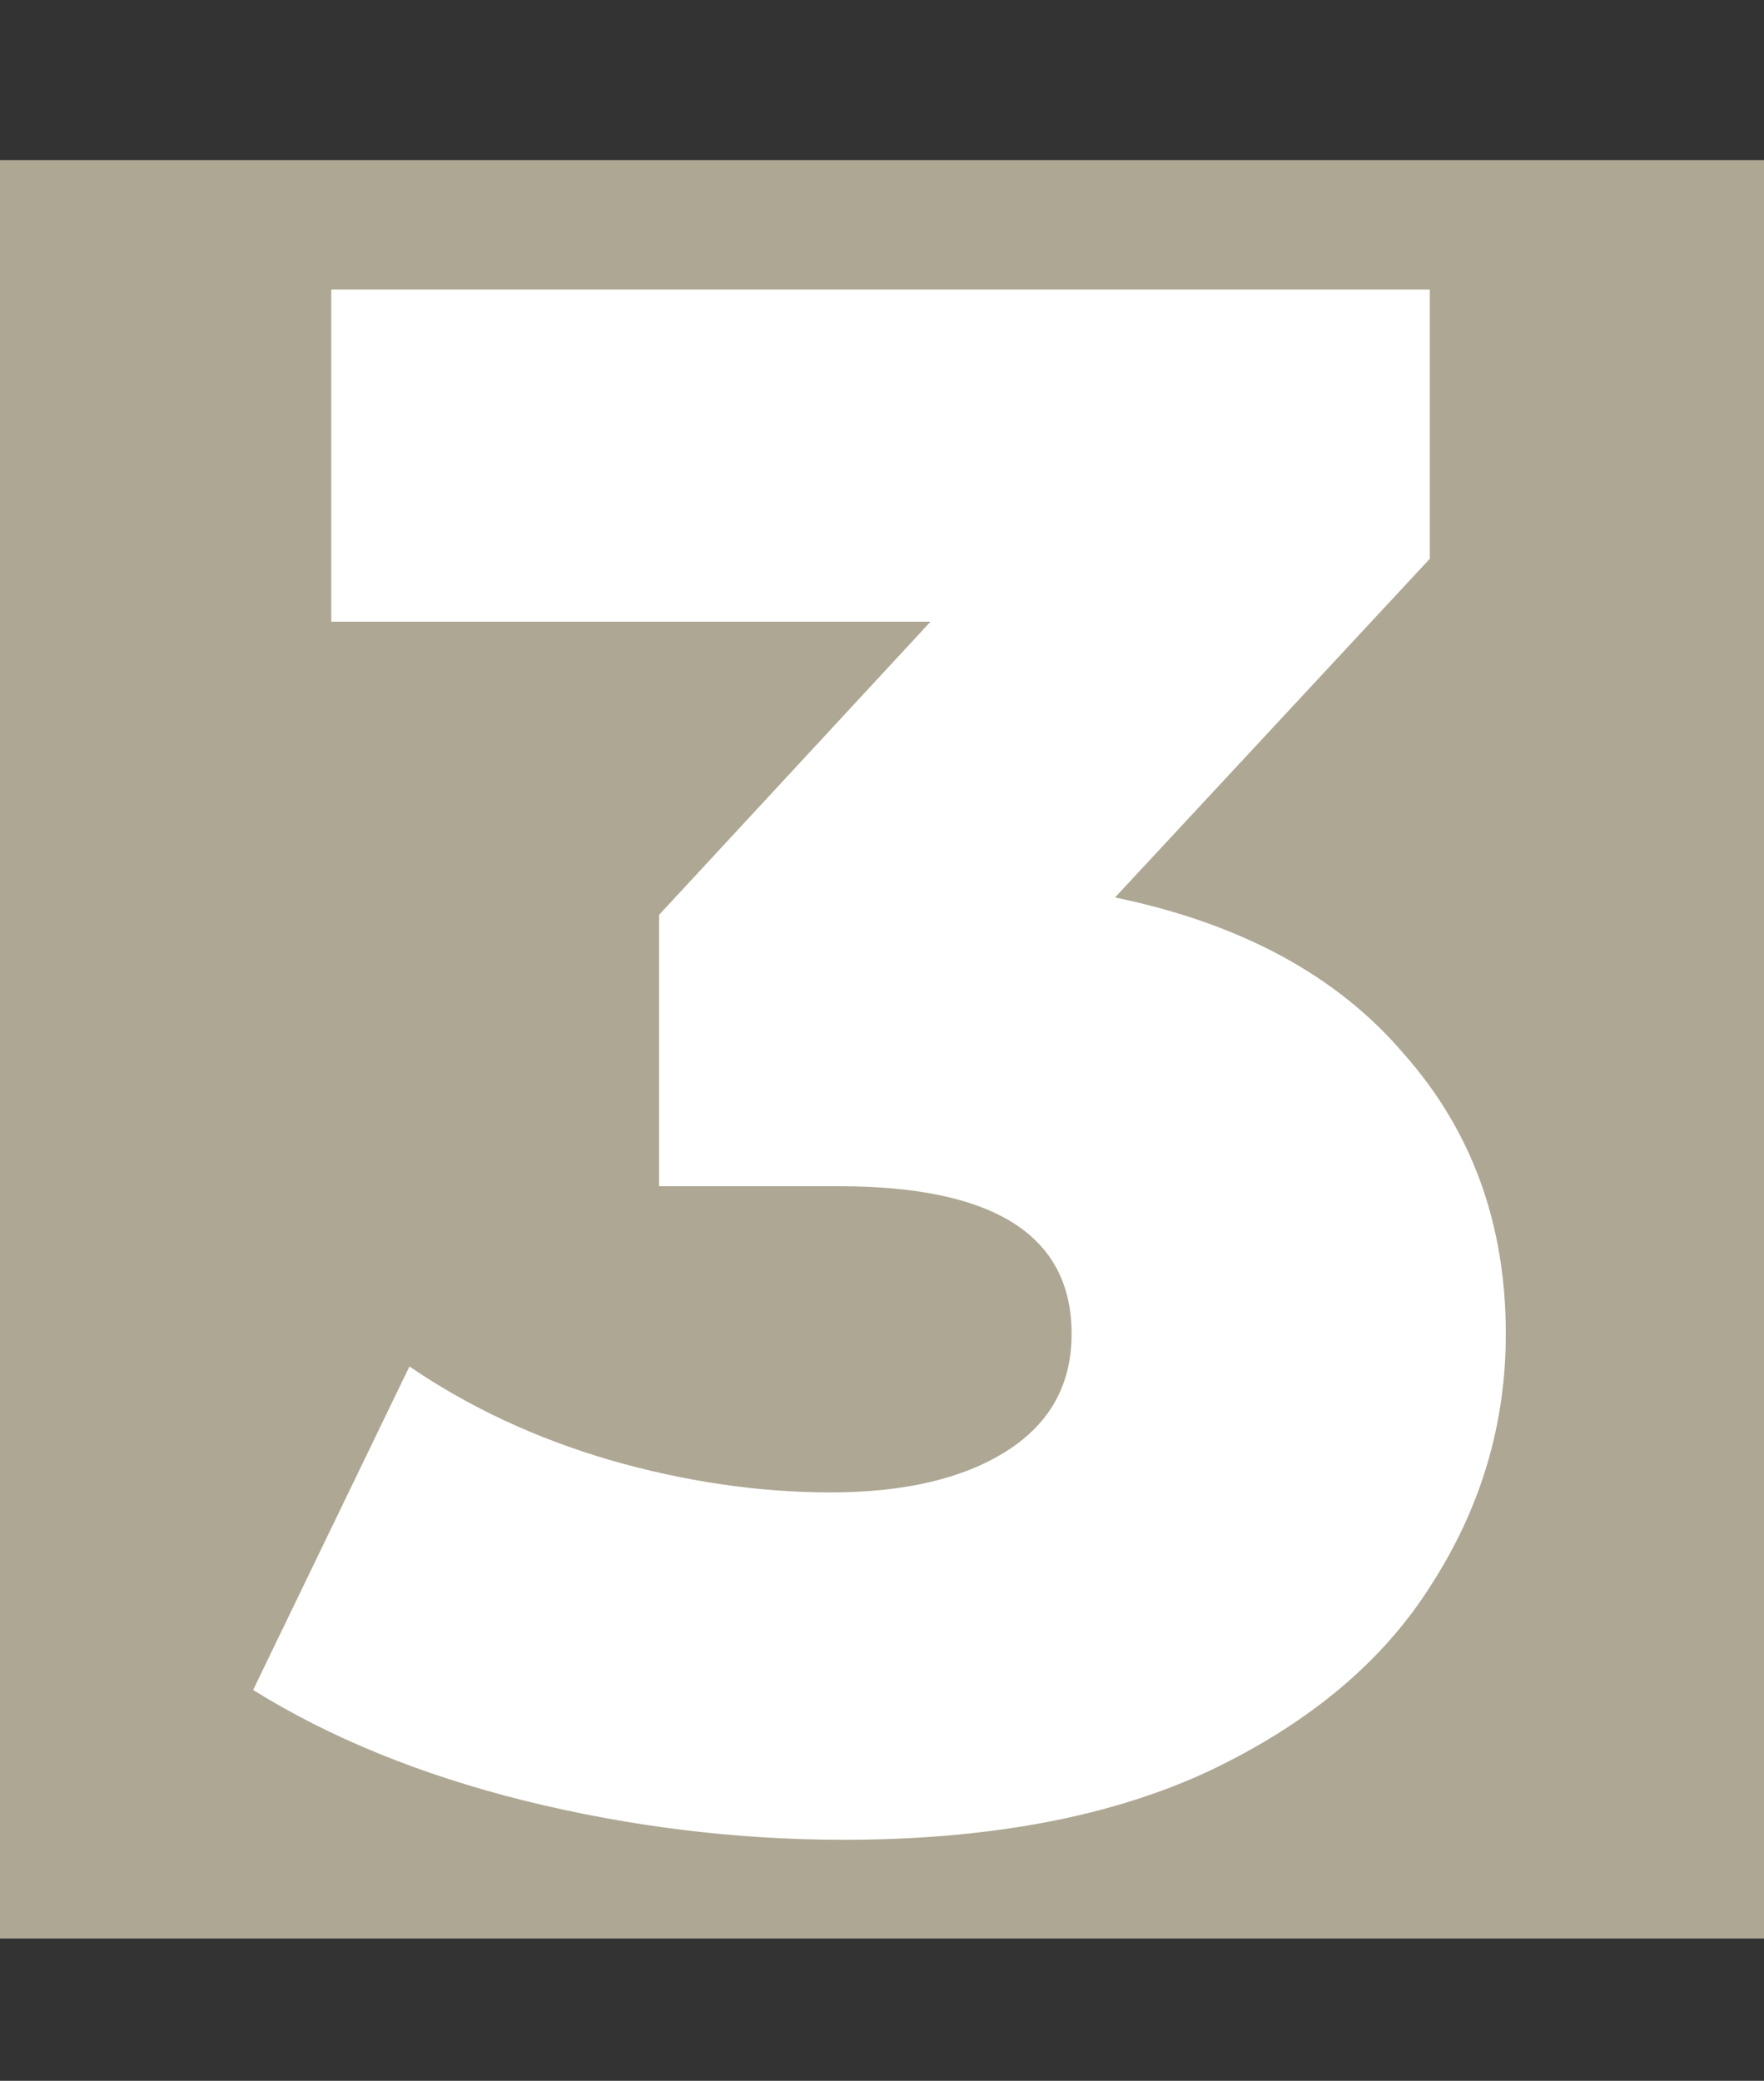 <svg width="78" height="92" viewBox="0 0 78 92" fill="none" xmlns="http://www.w3.org/2000/svg">
<rect x="0" y="0" width="78" height="92" fill="#333333" stroke="none"/>
<rect y="7.077" width="78" height="78.632" fill="#ADA793"/>
<path d="M49.304 39.68C54.872 40.832 59.128 43.136 62.072 46.592C65.08 49.984 66.584 54.112 66.584 58.976C66.584 62.944 65.496 66.624 63.32 70.016C61.208 73.408 57.944 76.16 53.528 78.272C49.176 80.32 43.768 81.344 37.304 81.344C32.568 81.344 27.864 80.768 23.192 79.616C18.584 78.464 14.584 76.832 11.192 74.72L18.104 60.416C20.728 62.208 23.672 63.584 26.936 64.544C30.264 65.504 33.528 65.984 36.728 65.984C39.992 65.984 42.584 65.376 44.504 64.16C46.424 62.944 47.384 61.216 47.384 58.976C47.384 54.624 43.96 52.448 37.112 52.448H29.144V40.448L41.144 27.488H14.648V12.8H63.224V24.704L49.304 39.68Z" fill="white"/>
</svg>
